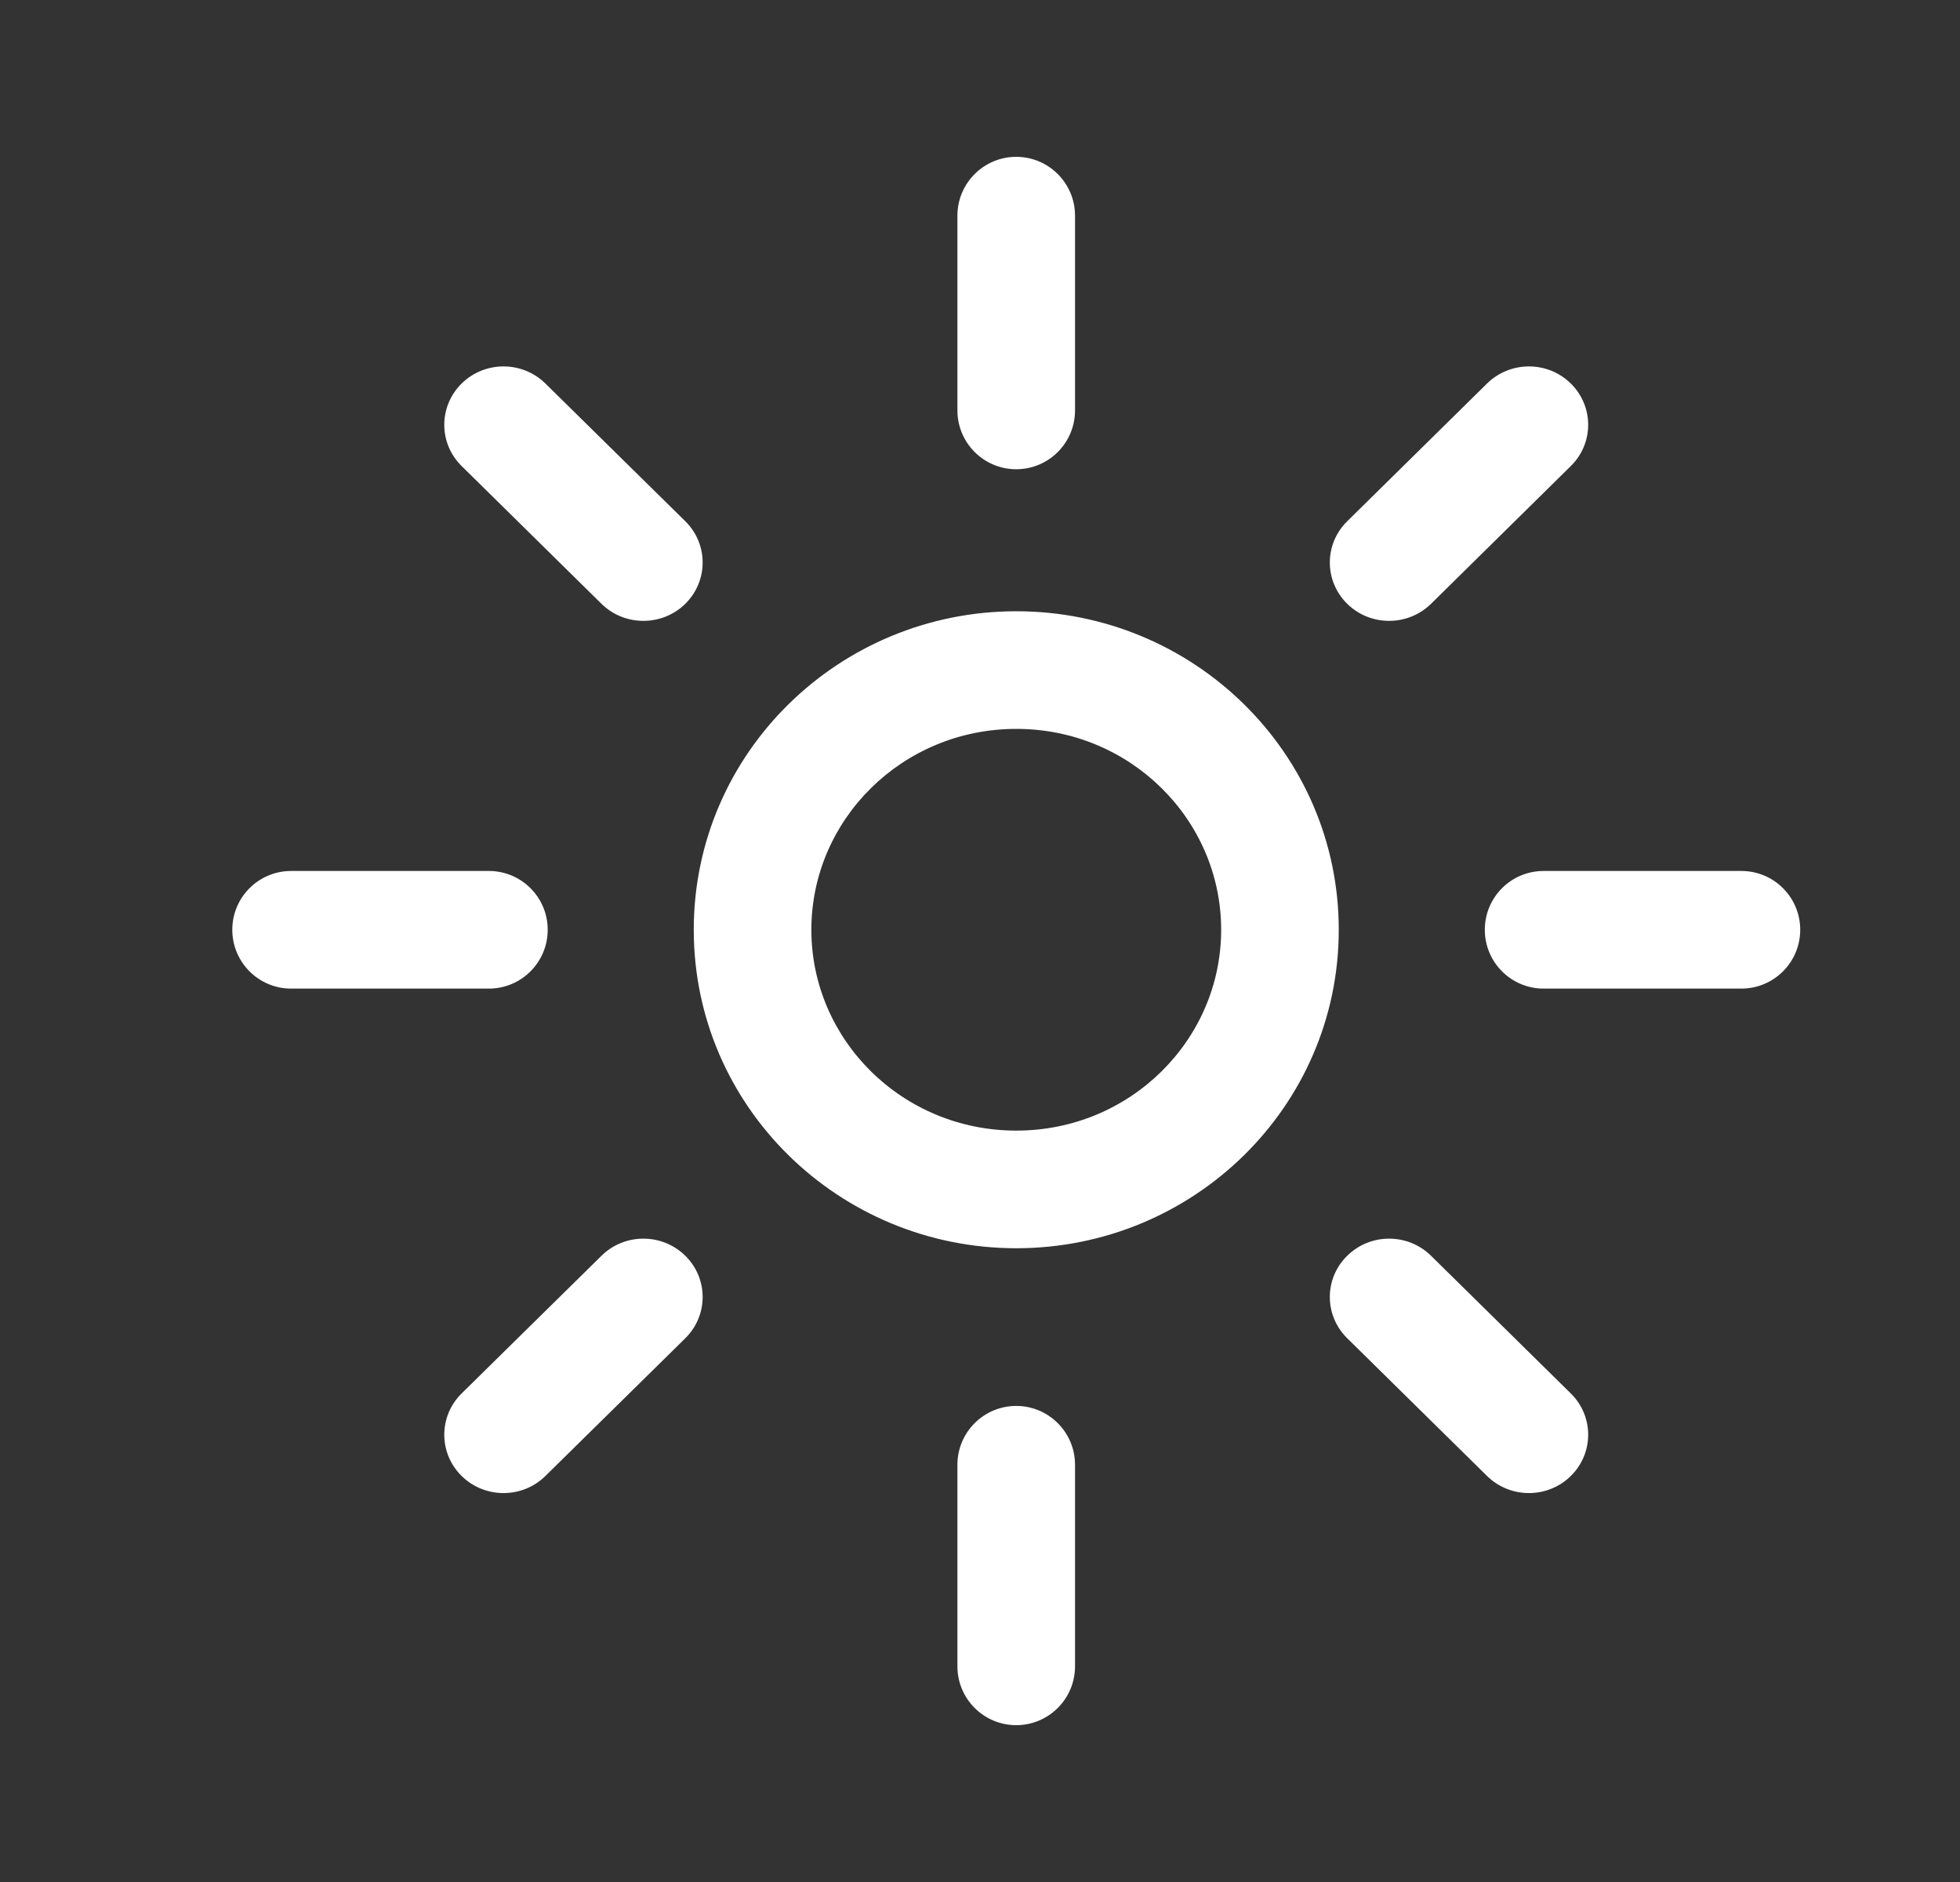 <svg width="25" height="24" viewBox="0 0 25 24" fill="none" xmlns="http://www.w3.org/2000/svg">
<rect x="0" y="0" width="25" height="24" fill="#333333" stroke="none"/>
<path fill-rule="evenodd" clip-rule="evenodd" d="M12.212 5.234C12.212 5.648 12.548 5.984 12.962 5.984C13.376 5.984 13.712 5.648 13.712 5.234V2.75C13.712 2.336 13.376 2 12.962 2C12.548 2 12.212 2.336 12.212 2.75V5.234ZM8.741 7.7C8.446 7.99 7.967 7.99 7.672 7.7L5.888 5.943C5.593 5.653 5.593 5.182 5.888 4.891C6.183 4.6 6.662 4.6 6.957 4.891L8.741 6.647C9.036 6.938 9.036 7.409 8.741 7.7ZM10.349 11.857C10.349 10.453 11.508 9.295 12.963 9.295C14.417 9.295 15.576 10.453 15.576 11.857C15.576 13.26 14.417 14.418 12.963 14.418C11.508 14.418 10.349 13.26 10.349 11.857ZM12.963 7.795C10.702 7.795 8.849 9.602 8.849 11.857C8.849 14.111 10.702 15.918 12.963 15.918C15.223 15.918 17.076 14.111 17.076 11.857C17.076 9.602 15.223 7.795 12.963 7.795ZM12.212 21.163V21.25C12.212 21.664 12.548 22 12.962 22C13.376 22 13.712 21.664 13.712 21.25V21.163V18.766V18.679C13.712 18.265 13.376 17.929 12.962 17.929C12.548 17.929 12.212 18.265 12.212 18.679V18.766V21.163ZM8.741 16.014C9.036 16.304 9.036 16.775 8.741 17.066L6.957 18.822C6.662 19.113 6.183 19.113 5.888 18.822C5.593 18.532 5.593 18.06 5.888 17.77L7.672 16.014C7.967 15.723 8.446 15.723 8.741 16.014ZM6.236 12.607C6.65 12.607 6.986 12.271 6.986 11.857C6.986 11.442 6.65 11.107 6.236 11.107H3.713C3.299 11.107 2.963 11.442 2.963 11.857C2.963 12.271 3.299 12.607 3.713 12.607H6.236ZM17.184 6.647C16.888 6.938 16.888 7.409 17.184 7.7C17.479 7.99 17.957 7.99 18.253 7.7L20.036 5.943C20.331 5.653 20.331 5.182 20.036 4.891C19.741 4.6 19.263 4.6 18.967 4.891L17.184 6.647ZM18.939 11.857C18.939 11.442 19.274 11.107 19.689 11.107H22.212C22.626 11.107 22.962 11.442 22.962 11.857C22.962 12.271 22.626 12.607 22.212 12.607H19.689C19.274 12.607 18.939 12.271 18.939 11.857ZM18.253 16.014C17.957 15.723 17.479 15.723 17.184 16.014C16.888 16.304 16.888 16.775 17.184 17.066L18.967 18.822C19.263 19.113 19.741 19.113 20.036 18.822C20.331 18.532 20.331 18.06 20.036 17.77L18.253 16.014Z" fill="white"/>
</svg>
